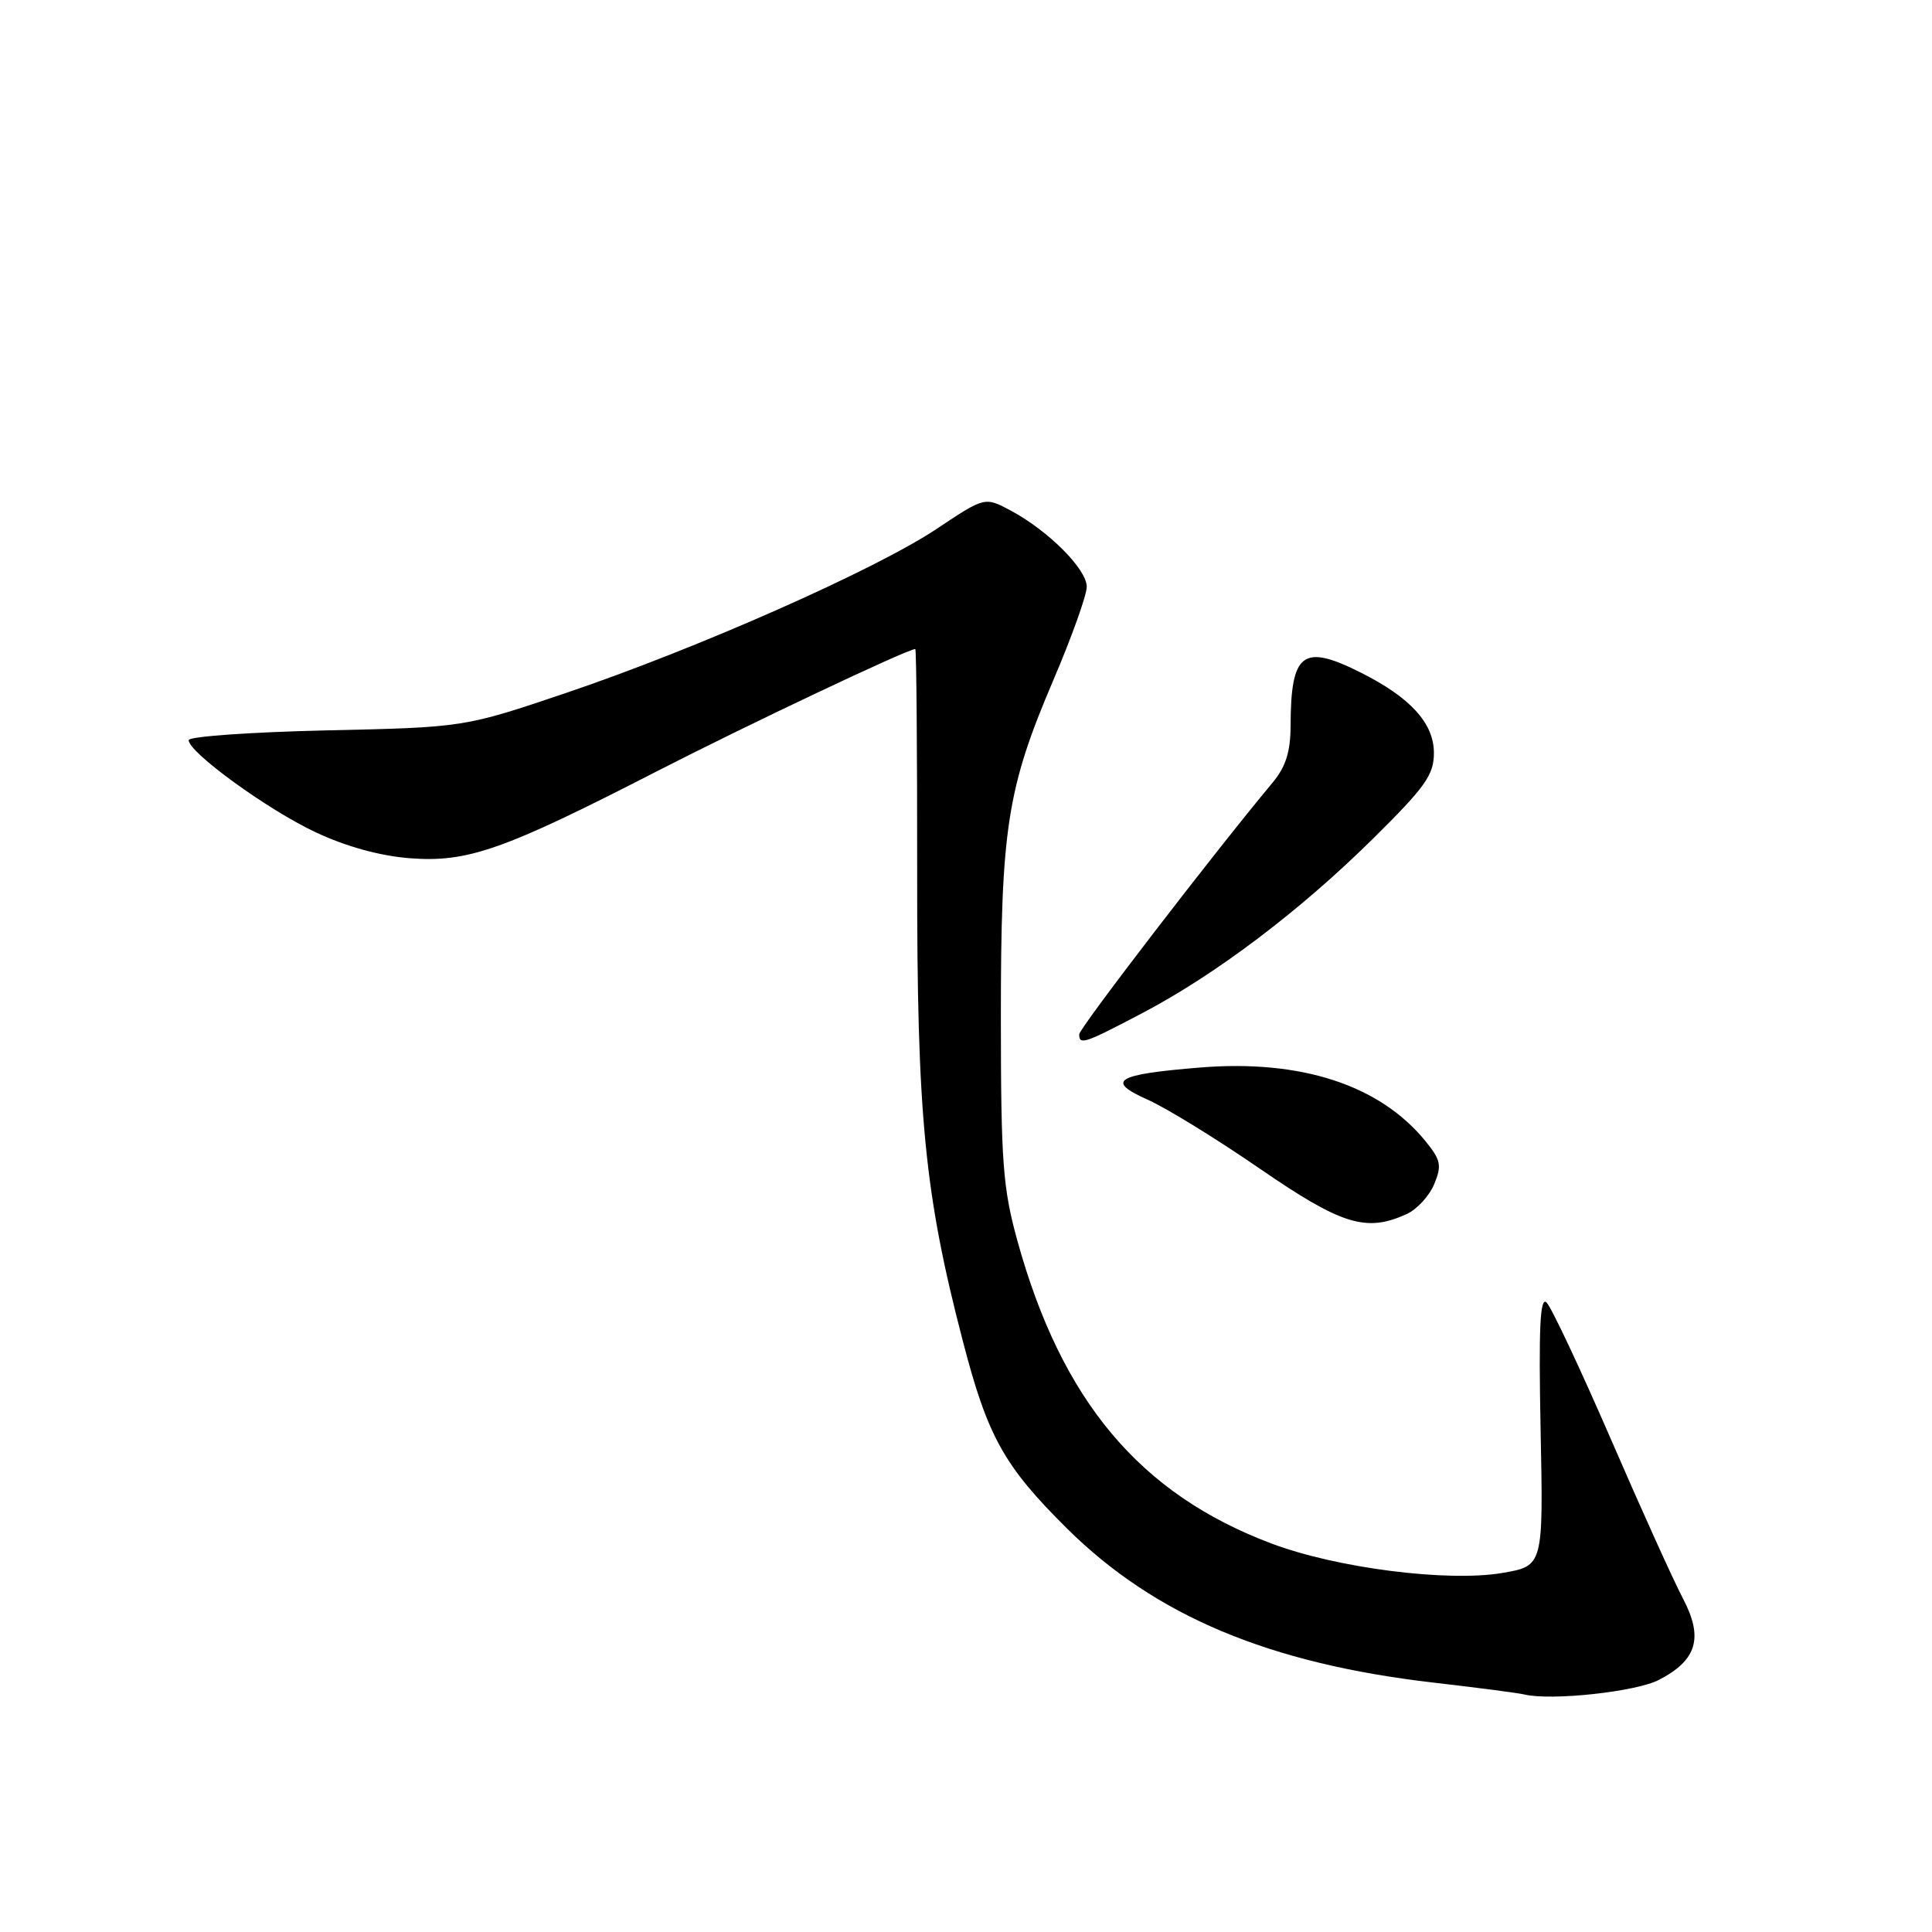 <?xml version="1.0" encoding="UTF-8" standalone="no"?>
<!DOCTYPE svg PUBLIC "-//W3C//DTD SVG 1.1//EN" "http://www.w3.org/Graphics/SVG/1.1/DTD/svg11.dtd" >
<svg xmlns="http://www.w3.org/2000/svg" xmlns:xlink="http://www.w3.org/1999/xlink" version="1.1" viewBox="0 0 256 256">
 <g >
 <path fill="currentColor"
d=" M 219.80 222.60 C 224.86 219.99 225.74 217.02 223.00 211.81 C 221.75 209.44 217.43 199.89 213.40 190.58 C 209.36 181.28 205.55 173.18 204.92 172.58 C 204.06 171.77 203.87 176.02 204.14 189.50 C 204.50 207.50 204.50 207.50 199.04 208.43 C 191.81 209.65 177.11 207.78 168.49 204.53 C 151.03 197.96 140.68 185.63 134.81 164.41 C 132.88 157.42 132.63 154.01 132.62 135.00 C 132.61 109.80 133.43 104.50 139.57 90.13 C 142.01 84.42 144.00 78.85 144.00 77.75 C 144.00 75.42 138.92 70.33 133.94 67.66 C 130.50 65.82 130.50 65.82 124.14 70.06 C 116.03 75.48 92.39 85.94 75.00 91.82 C 61.50 96.38 61.50 96.38 43.25 96.78 C 33.21 97.01 25.00 97.59 25.00 98.07 C 25.00 99.70 35.43 107.27 41.80 110.27 C 45.85 112.17 50.33 113.41 54.30 113.72 C 61.96 114.31 66.71 112.64 87.00 102.22 C 99.01 96.06 120.26 86.00 121.28 86.00 C 121.43 86.00 121.54 99.39 121.53 115.75 C 121.50 147.88 122.50 158.15 127.56 177.62 C 130.87 190.38 133.02 194.24 141.39 202.54 C 153.06 214.10 168.15 220.44 190.00 222.96 C 195.78 223.63 201.18 224.33 202.00 224.53 C 205.57 225.38 216.78 224.17 219.80 222.60 Z  M 186.39 160.87 C 187.75 160.25 189.39 158.47 190.04 156.91 C 191.07 154.42 190.92 153.71 188.86 151.18 C 182.81 143.77 172.40 140.37 159.05 141.45 C 147.82 142.36 146.43 143.21 152.09 145.72 C 154.51 146.80 161.19 150.90 166.91 154.84 C 177.79 162.32 181.02 163.32 186.39 160.87 Z  M 151.35 134.25 C 161.08 129.14 172.22 120.72 181.91 111.15 C 188.87 104.27 190.00 102.68 190.00 99.77 C 190.00 95.83 186.89 92.42 180.29 89.11 C 172.61 85.26 171.04 86.45 171.01 96.17 C 171.00 99.60 170.37 101.60 168.65 103.67 C 160.75 113.15 143.00 136.26 143.00 137.05 C 143.00 138.51 143.68 138.28 151.35 134.25 Z "/>
</g>
</svg>